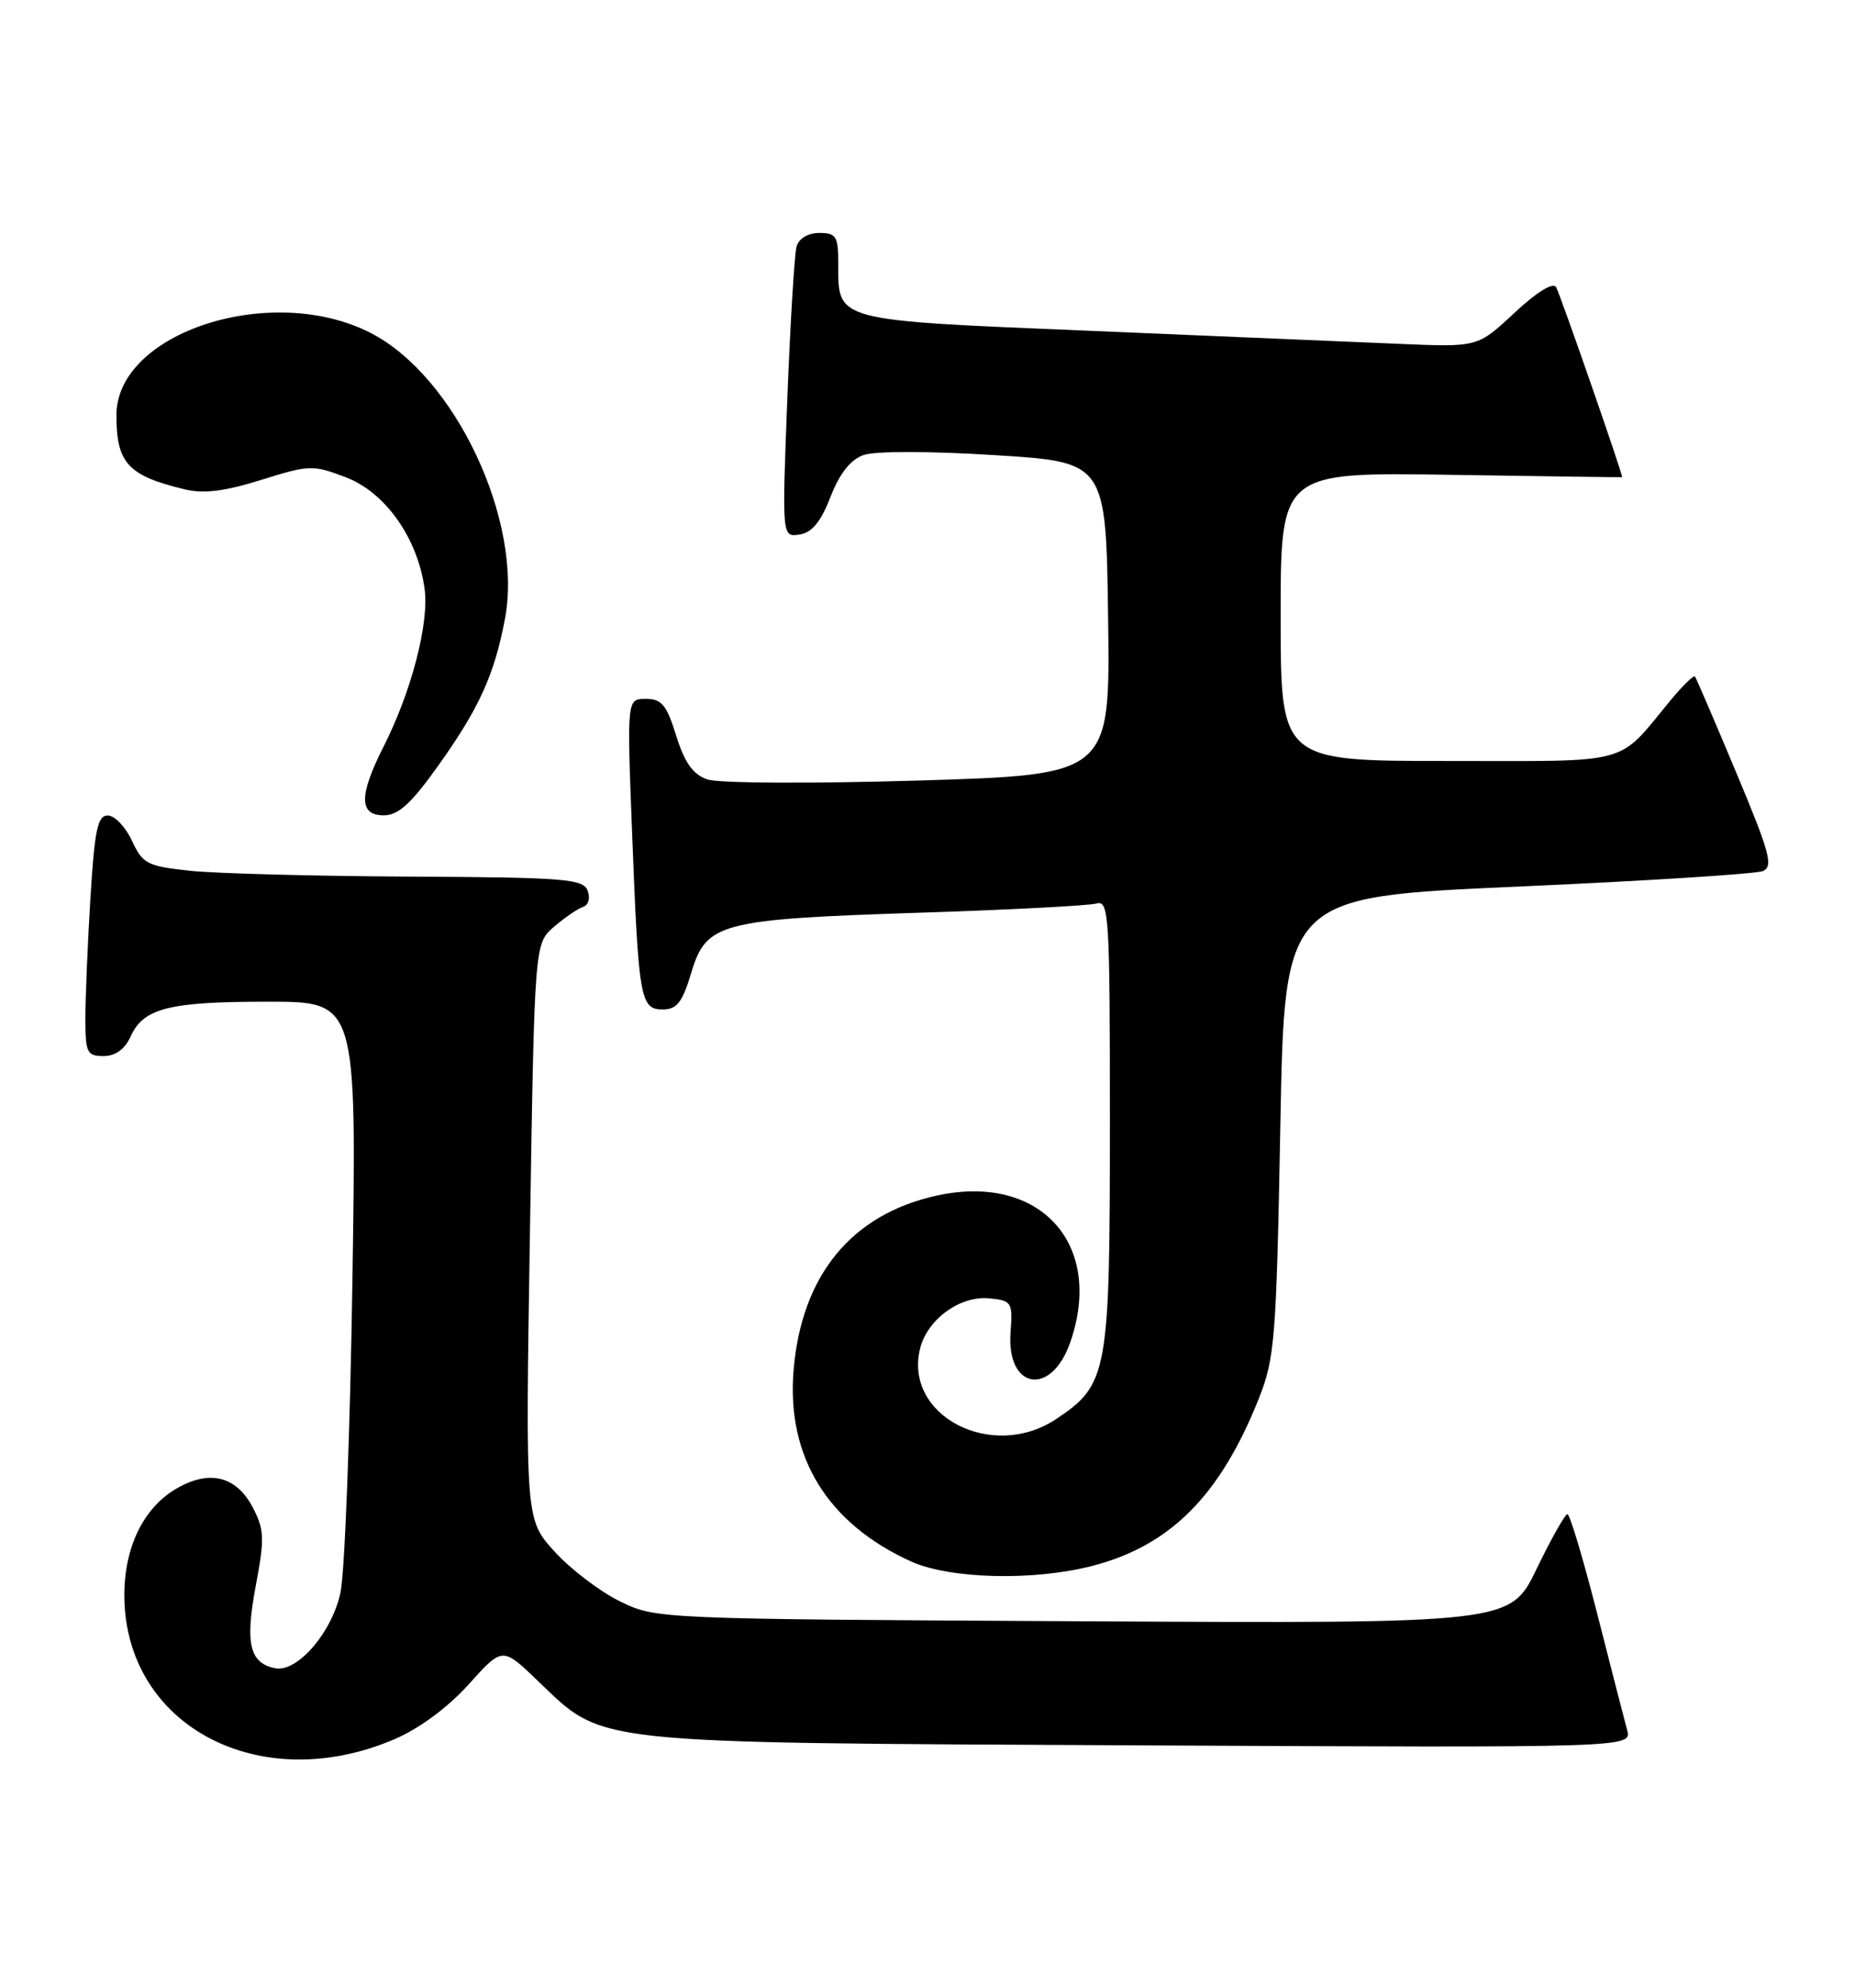 <?xml version="1.0" encoding="UTF-8" standalone="no"?>
<!DOCTYPE svg PUBLIC "-//W3C//DTD SVG 1.1//EN" "http://www.w3.org/Graphics/SVG/1.1/DTD/svg11.dtd" >
<svg xmlns="http://www.w3.org/2000/svg" xmlns:xlink="http://www.w3.org/1999/xlink" version="1.1" viewBox="0 0 239 256">
 <g >
 <path fill="currentColor"
d=" M 50.89 223.95 C 54.05 222.59 57.74 219.85 60.39 216.91 C 64.73 212.08 64.73 212.08 69.24 216.41 C 77.91 224.71 75.17 224.42 146.88 224.77 C 210.26 225.08 210.26 225.08 209.64 222.79 C 209.30 221.53 207.55 214.76 205.77 207.75 C 203.98 200.74 202.26 195.00 201.95 195.00 C 201.64 195.00 199.85 198.17 197.98 202.04 C 194.58 209.08 194.58 209.08 139.54 208.79 C 84.50 208.50 84.50 208.50 79.81 206.19 C 77.24 204.92 73.45 202.03 71.41 199.77 C 67.69 195.65 67.69 195.65 68.28 158.58 C 68.87 121.51 68.87 121.51 71.37 119.36 C 72.74 118.18 74.43 117.02 75.11 116.80 C 75.83 116.56 76.08 115.66 75.71 114.69 C 75.13 113.18 72.72 112.99 52.78 112.89 C 40.53 112.83 27.80 112.49 24.50 112.14 C 18.97 111.55 18.38 111.25 17.00 108.27 C 16.18 106.50 14.78 105.03 13.90 105.02 C 12.58 105.00 12.19 106.82 11.65 115.66 C 11.29 121.52 11.00 128.49 11.00 131.16 C 11.00 135.57 11.21 136.00 13.34 136.00 C 14.87 136.00 16.08 135.13 16.83 133.48 C 18.49 129.82 21.75 129.00 34.54 129.00 C 45.95 129.00 45.95 129.00 45.41 164.75 C 45.11 184.41 44.42 202.58 43.86 205.13 C 42.75 210.26 38.30 215.40 35.46 214.84 C 32.16 214.19 31.56 211.65 32.94 204.29 C 34.10 198.18 34.06 197.02 32.61 194.21 C 30.49 190.11 27.03 189.22 22.77 191.68 C 18.49 194.15 16.00 199.26 16.02 205.50 C 16.09 222.25 33.47 231.45 50.89 223.95 Z  M 140.76 201.65 C 150.82 199.04 157.23 192.58 162.21 180.05 C 164.25 174.91 164.45 172.33 164.96 145.00 C 165.50 115.50 165.50 115.50 195.50 114.18 C 212.00 113.45 226.23 112.55 227.12 112.18 C 228.51 111.59 228.04 109.85 223.70 99.50 C 220.94 92.90 218.54 87.33 218.38 87.12 C 218.22 86.92 216.83 88.27 215.29 90.12 C 208.23 98.66 210.62 98.00 186.55 98.00 C 165.00 98.00 165.00 98.00 165.00 79.40 C 165.00 60.80 165.00 60.80 187.00 61.15 C 199.10 61.34 209.00 61.48 209.00 61.45 C 209.00 60.85 200.96 37.74 200.49 36.98 C 200.08 36.32 198.00 37.60 195.10 40.31 C 190.39 44.71 190.39 44.71 180.45 44.29 C 174.98 44.05 157.05 43.30 140.62 42.61 C 107.18 41.22 108.00 41.44 108.00 33.81 C 108.00 30.44 107.72 30.00 105.57 30.00 C 104.11 30.00 102.93 30.70 102.63 31.75 C 102.36 32.71 101.82 41.53 101.44 51.34 C 100.75 69.17 100.75 69.17 103.00 68.84 C 104.61 68.60 105.75 67.22 107.00 64.00 C 108.16 61.00 109.57 59.20 111.23 58.61 C 112.68 58.08 119.67 58.08 128.11 58.61 C 142.50 59.50 142.50 59.50 142.77 79.64 C 143.04 99.77 143.04 99.77 118.34 100.52 C 104.38 100.93 92.53 100.87 91.11 100.37 C 89.27 99.72 88.20 98.21 87.12 94.74 C 85.89 90.78 85.25 90.00 83.21 90.00 C 80.77 90.00 80.77 90.00 81.44 107.25 C 82.27 128.71 82.49 130.00 85.40 130.00 C 87.21 130.00 87.92 129.08 89.07 125.25 C 91.00 118.84 92.74 118.38 118.50 117.54 C 130.05 117.17 140.29 116.63 141.25 116.36 C 142.89 115.90 143.00 117.71 143.00 144.68 C 143.00 176.87 142.74 178.30 136.10 182.73 C 127.83 188.26 116.38 182.32 118.55 173.64 C 119.50 169.88 123.71 166.84 127.45 167.20 C 130.36 167.49 130.49 167.69 130.20 171.59 C 129.66 178.94 135.44 179.91 137.89 172.87 C 142.29 160.26 134.04 151.11 120.83 153.94 C 109.73 156.32 103.23 164.23 102.24 176.56 C 101.35 187.65 106.63 196.20 117.36 201.08 C 122.37 203.35 133.18 203.62 140.76 201.65 Z  M 56.45 98.62 C 61.73 91.23 63.69 86.91 65.06 79.70 C 67.44 67.12 58.65 48.43 47.72 42.86 C 34.95 36.34 15.00 42.81 15.00 53.47 C 15.00 59.66 16.49 61.27 23.85 63.03 C 26.25 63.61 29.01 63.26 33.66 61.80 C 39.86 59.86 40.31 59.85 44.57 61.47 C 49.67 63.42 53.83 69.33 54.71 75.86 C 55.30 80.27 53.00 89.10 49.41 96.17 C 46.23 102.45 46.24 105.00 49.45 105.00 C 51.32 105.00 52.98 103.49 56.45 98.62 Z "/>
</g>
</svg>